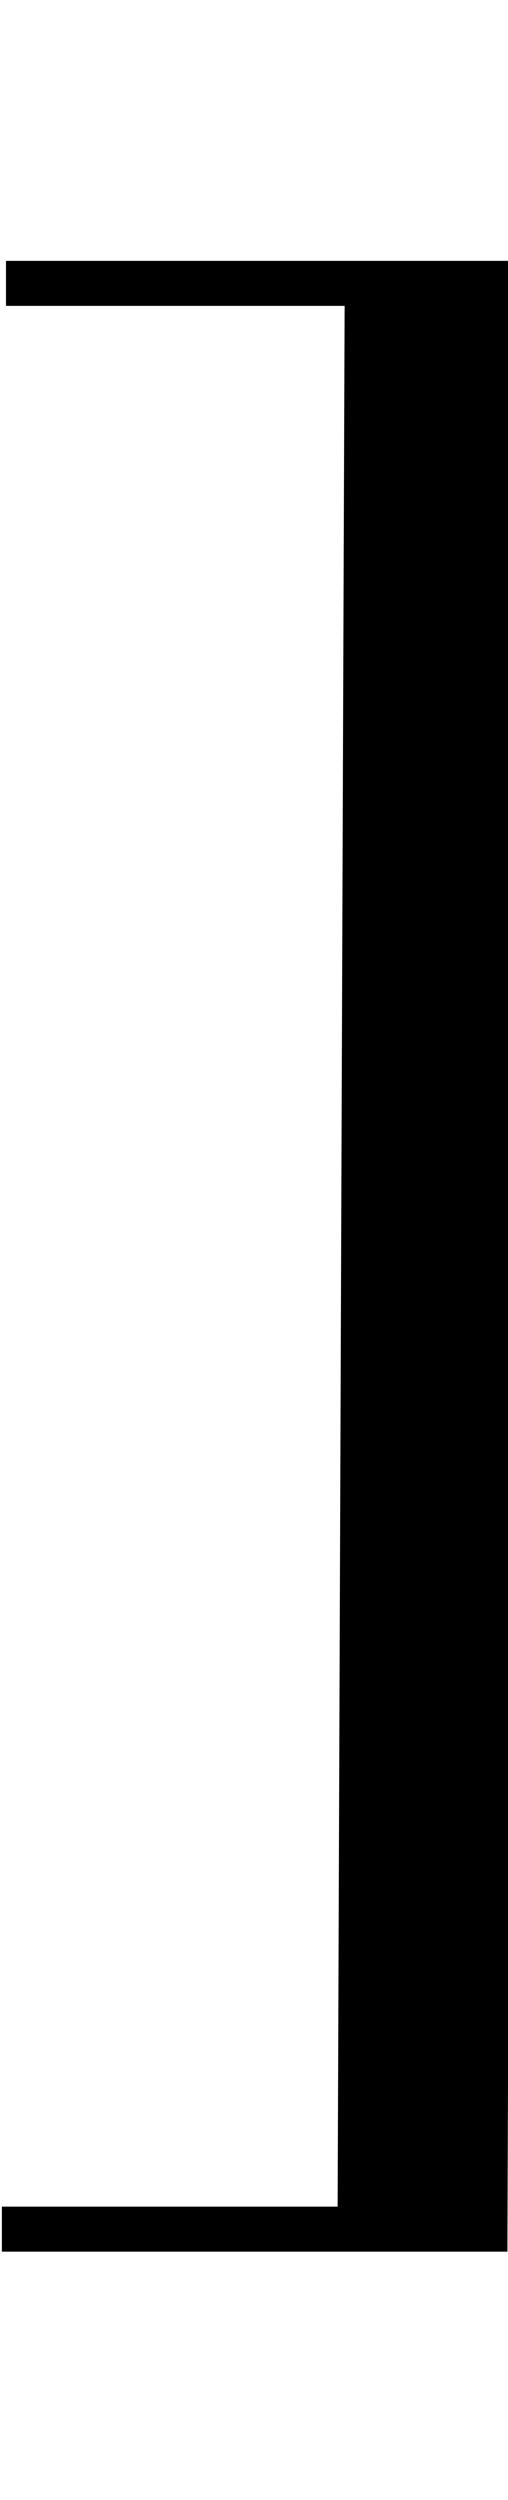 <svg id="Layer_2" data-name="Layer 2" xmlns="http://www.w3.org/2000/svg" width="40.67" height="200" viewBox="0 0 40.67 200">
  <title>_</title>
  <polygon points="39.2 20.87 38.2 20.87 37.2 20.87 36.2 20.87 35.2 20.87 34.2 20.87 33.2 20.87 32.2 20.87 31.2 20.87 10.48 20.87 9.48 20.87 8.48 20.87 7.48 20.87 6.48 20.87 5.48 20.87 4.48 20.87 3.48 20.87 2.48 20.87 1.48 20.87 0.48 20.87 0.48 24.47 1.48 24.47 2.48 24.47 3.48 24.47 4.48 24.47 5.48 24.47 6.48 24.47 7.48 24.47 8.48 24.47 9.48 24.47 10.48 24.47 27.59 24.47 27.03 176.53 10.15 176.53 9.15 176.53 8.15 176.53 7.15 176.53 6.15 176.53 5.15 176.53 4.15 176.53 3.15 176.53 2.15 176.53 1.15 176.53 0.15 176.53 0.15 180.13 1.15 180.13 2.15 180.13 3.15 180.13 4.15 180.13 5.15 180.13 6.15 180.13 7.15 180.13 8.15 180.13 9.15 180.13 10.15 180.13 30.62 180.13 31.62 180.13 32.62 180.13 33.62 180.13 34.62 180.13 35.62 180.13 36.62 180.13 37.62 180.13 38.62 180.13 39.62 180.13 40.62 180.13 41.2 20.87 40.2 20.87 39.2 20.87"/>
</svg>
